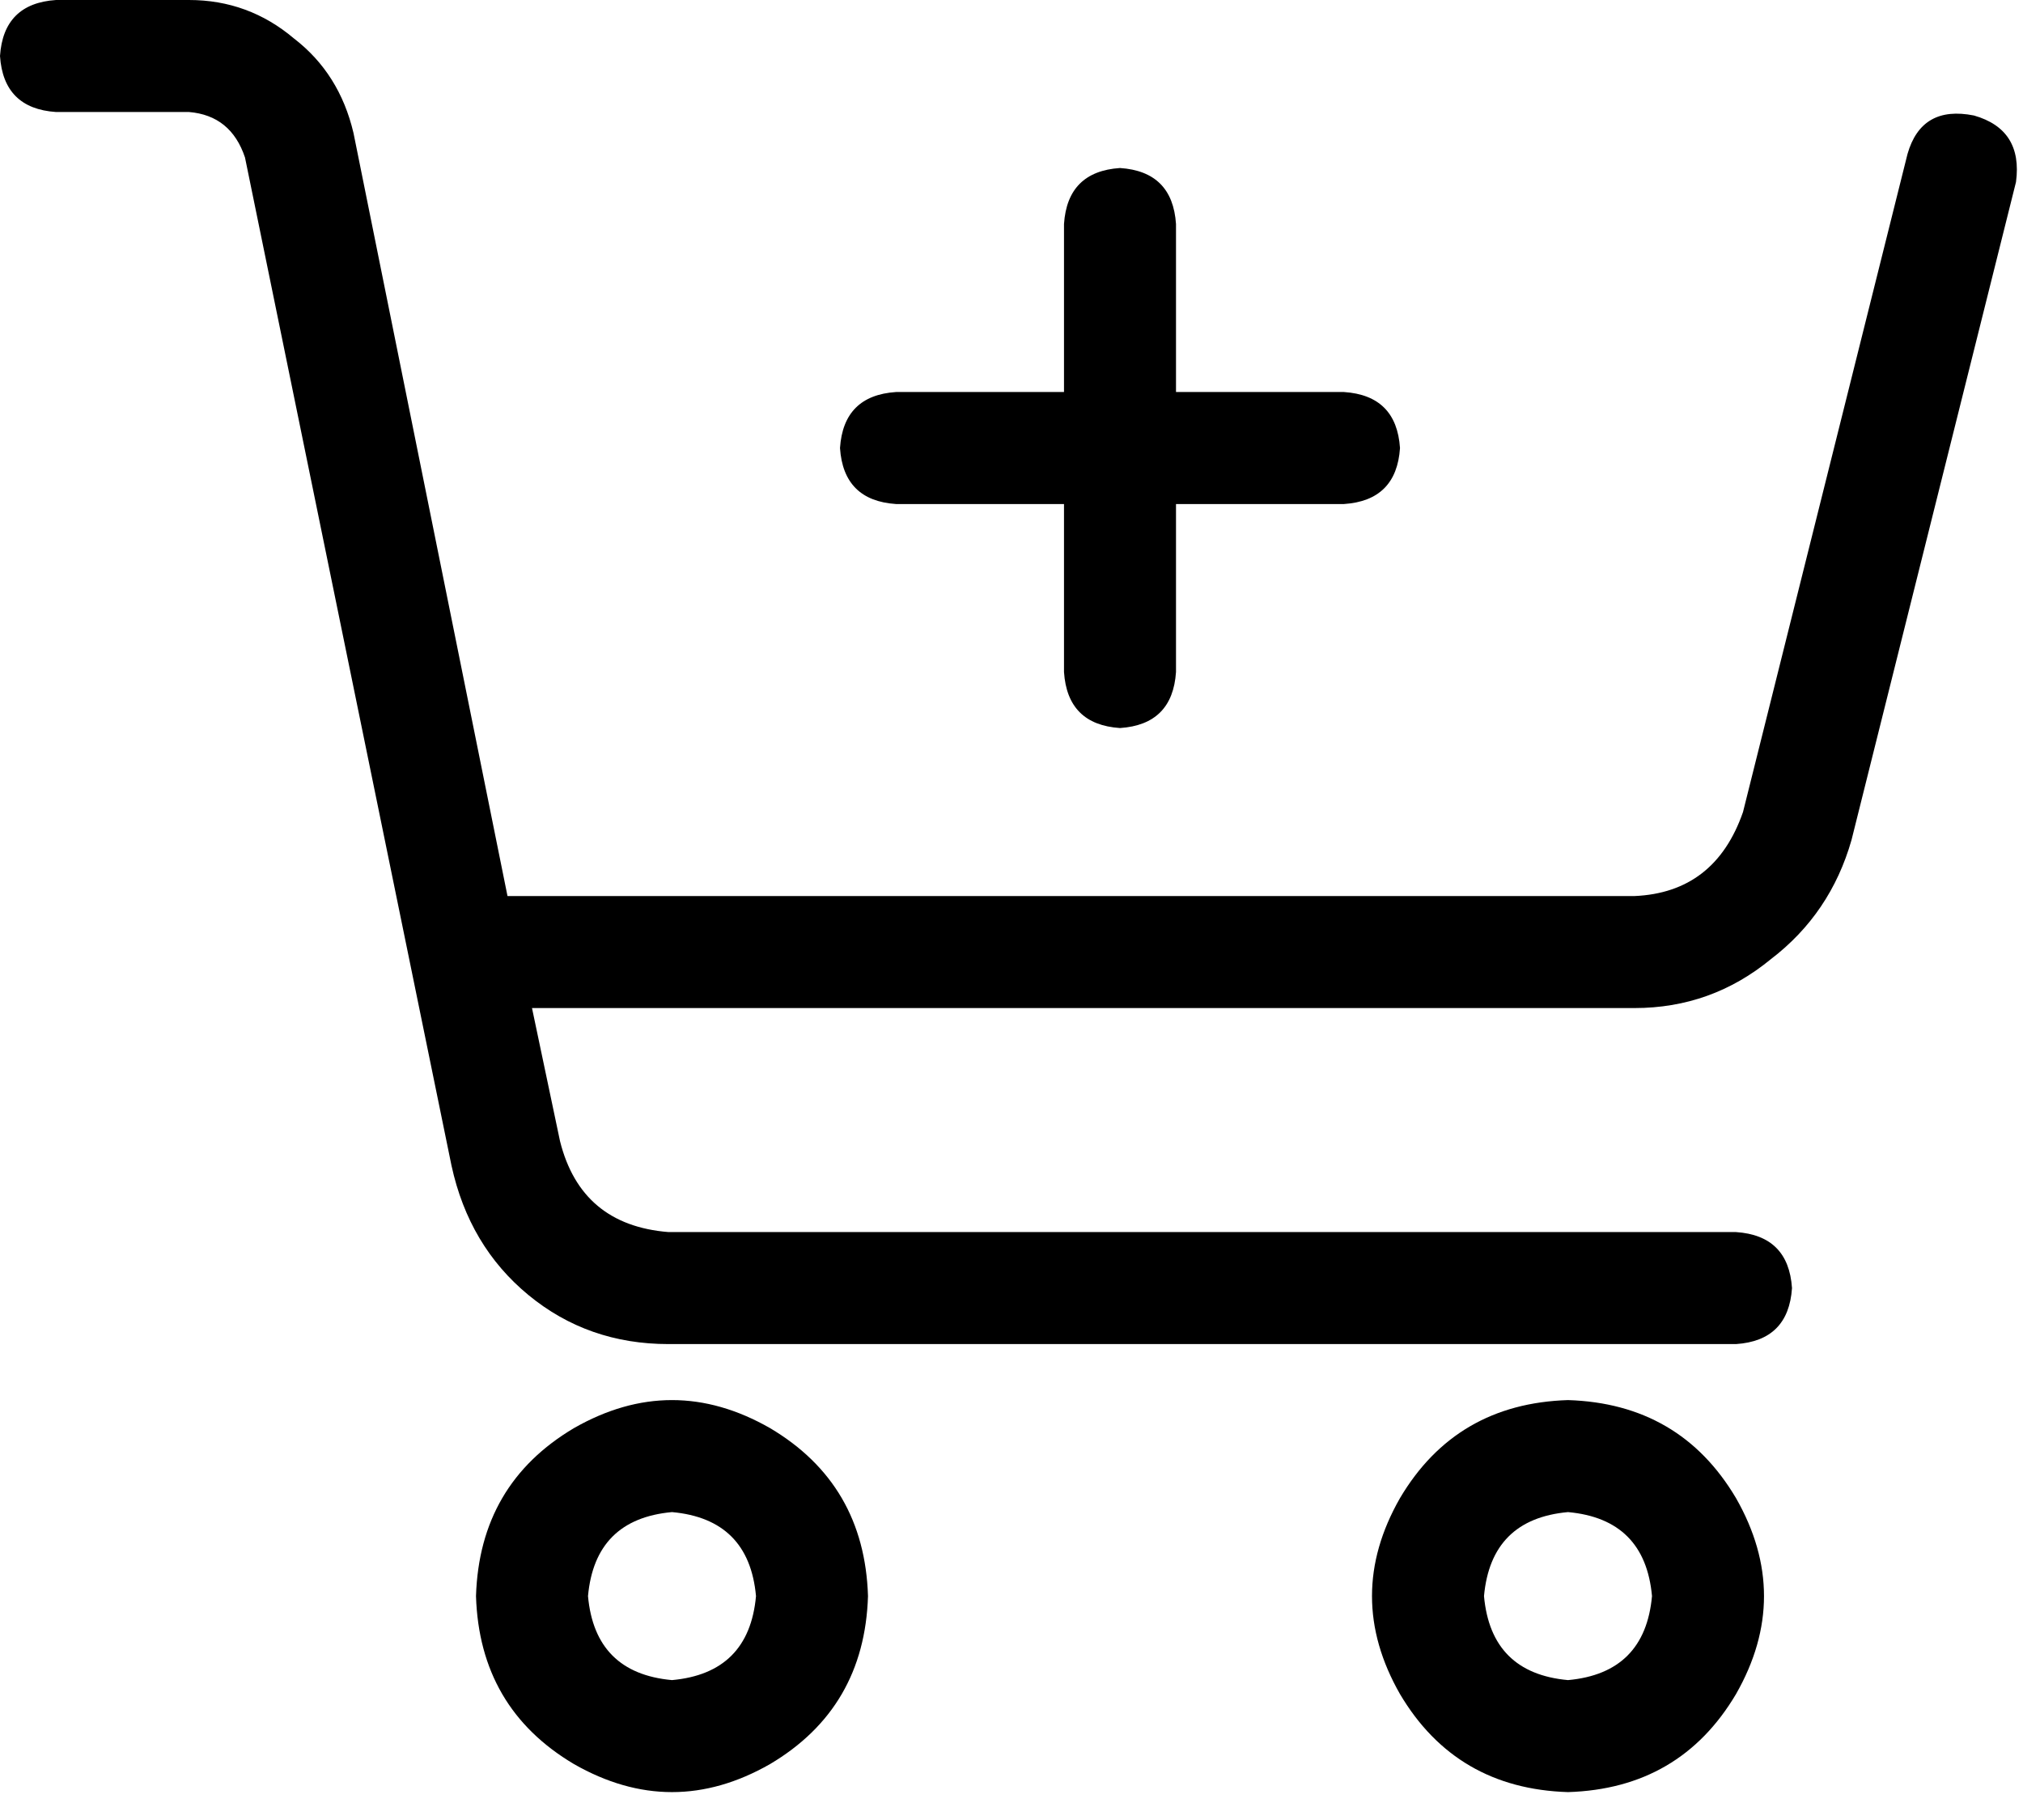<svg xmlns="http://www.w3.org/2000/svg" viewBox="0 0 578 520">
    <path d="M 16 0 Q 1 1 0 16 Q 1 31 16 32 L 54 32 Q 66 33 70 45 L 129 333 Q 134 356 151 370 Q 168 384 191 384 L 496 384 Q 511 383 512 368 Q 511 353 496 352 L 191 352 Q 166 350 160 326 L 152 288 L 467 288 Q 489 288 506 274 Q 523 261 529 240 L 576 52 Q 578 37 564 33 Q 549 30 545 44 L 498 232 Q 490 255 467 256 L 145 256 L 101 38 Q 97 21 84 11 Q 71 0 54 0 L 16 0 L 16 0 Z M 168 456 Q 170 434 192 432 Q 214 434 216 456 Q 214 478 192 480 Q 170 478 168 456 L 168 456 Z M 248 456 Q 247 424 220 408 Q 192 392 164 408 Q 137 424 136 456 Q 137 488 164 504 Q 192 520 220 504 Q 247 488 248 456 L 248 456 Z M 448 432 Q 470 434 472 456 Q 470 478 448 480 Q 426 478 424 456 Q 426 434 448 432 L 448 432 Z M 448 512 Q 480 511 496 484 Q 512 456 496 428 Q 480 401 448 400 Q 416 401 400 428 Q 384 456 400 484 Q 416 511 448 512 L 448 512 Z M 240 128 Q 241 143 256 144 L 304 144 L 304 192 Q 305 207 320 208 Q 335 207 336 192 L 336 144 L 384 144 Q 399 143 400 128 Q 399 113 384 112 L 336 112 L 336 64 Q 335 49 320 48 Q 305 49 304 64 L 304 112 L 256 112 Q 241 113 240 128 L 240 128 Z"/>
</svg>
